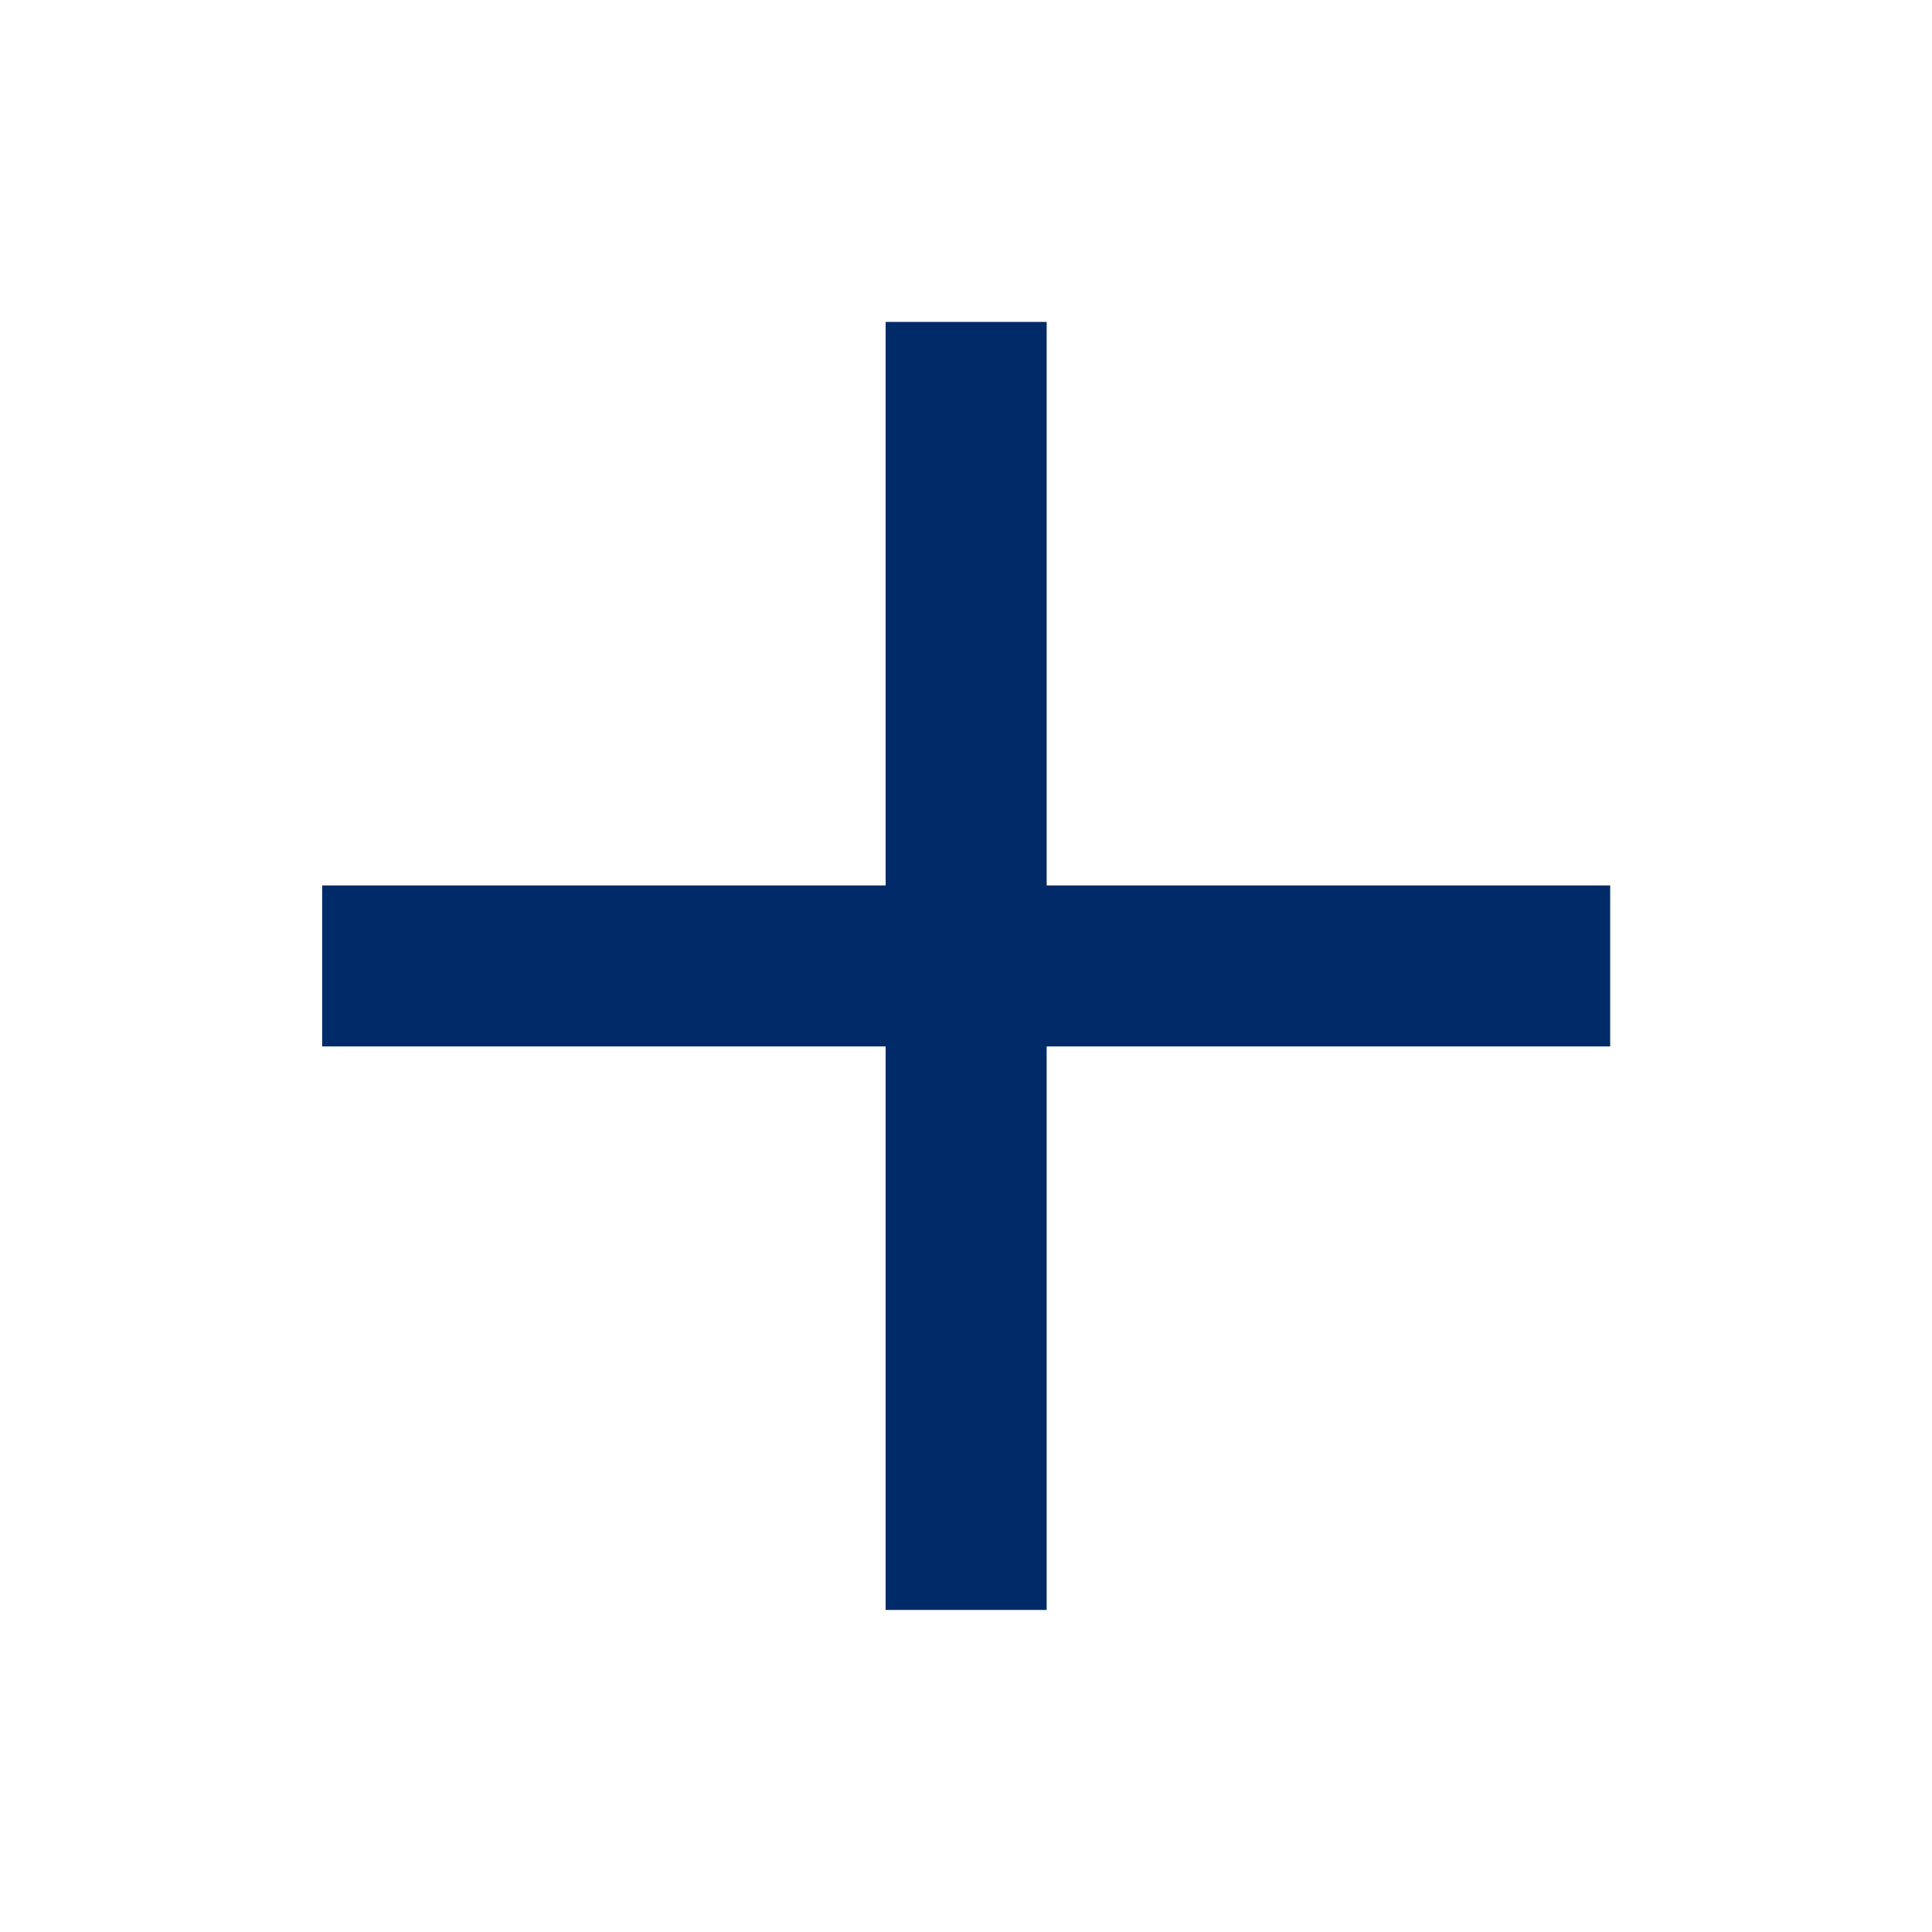 <svg width="64" height="64" viewBox="0 0 64 64" fill="none" xmlns="http://www.w3.org/2000/svg">
<path fill-rule="evenodd" clip-rule="evenodd" d="M34.672 10.664H29.338V29.331H10.672L10.672 34.664H29.338V53.331H34.672V34.664H53.339V29.331H34.672V10.664Z" fill="#002A68"/>
</svg>
